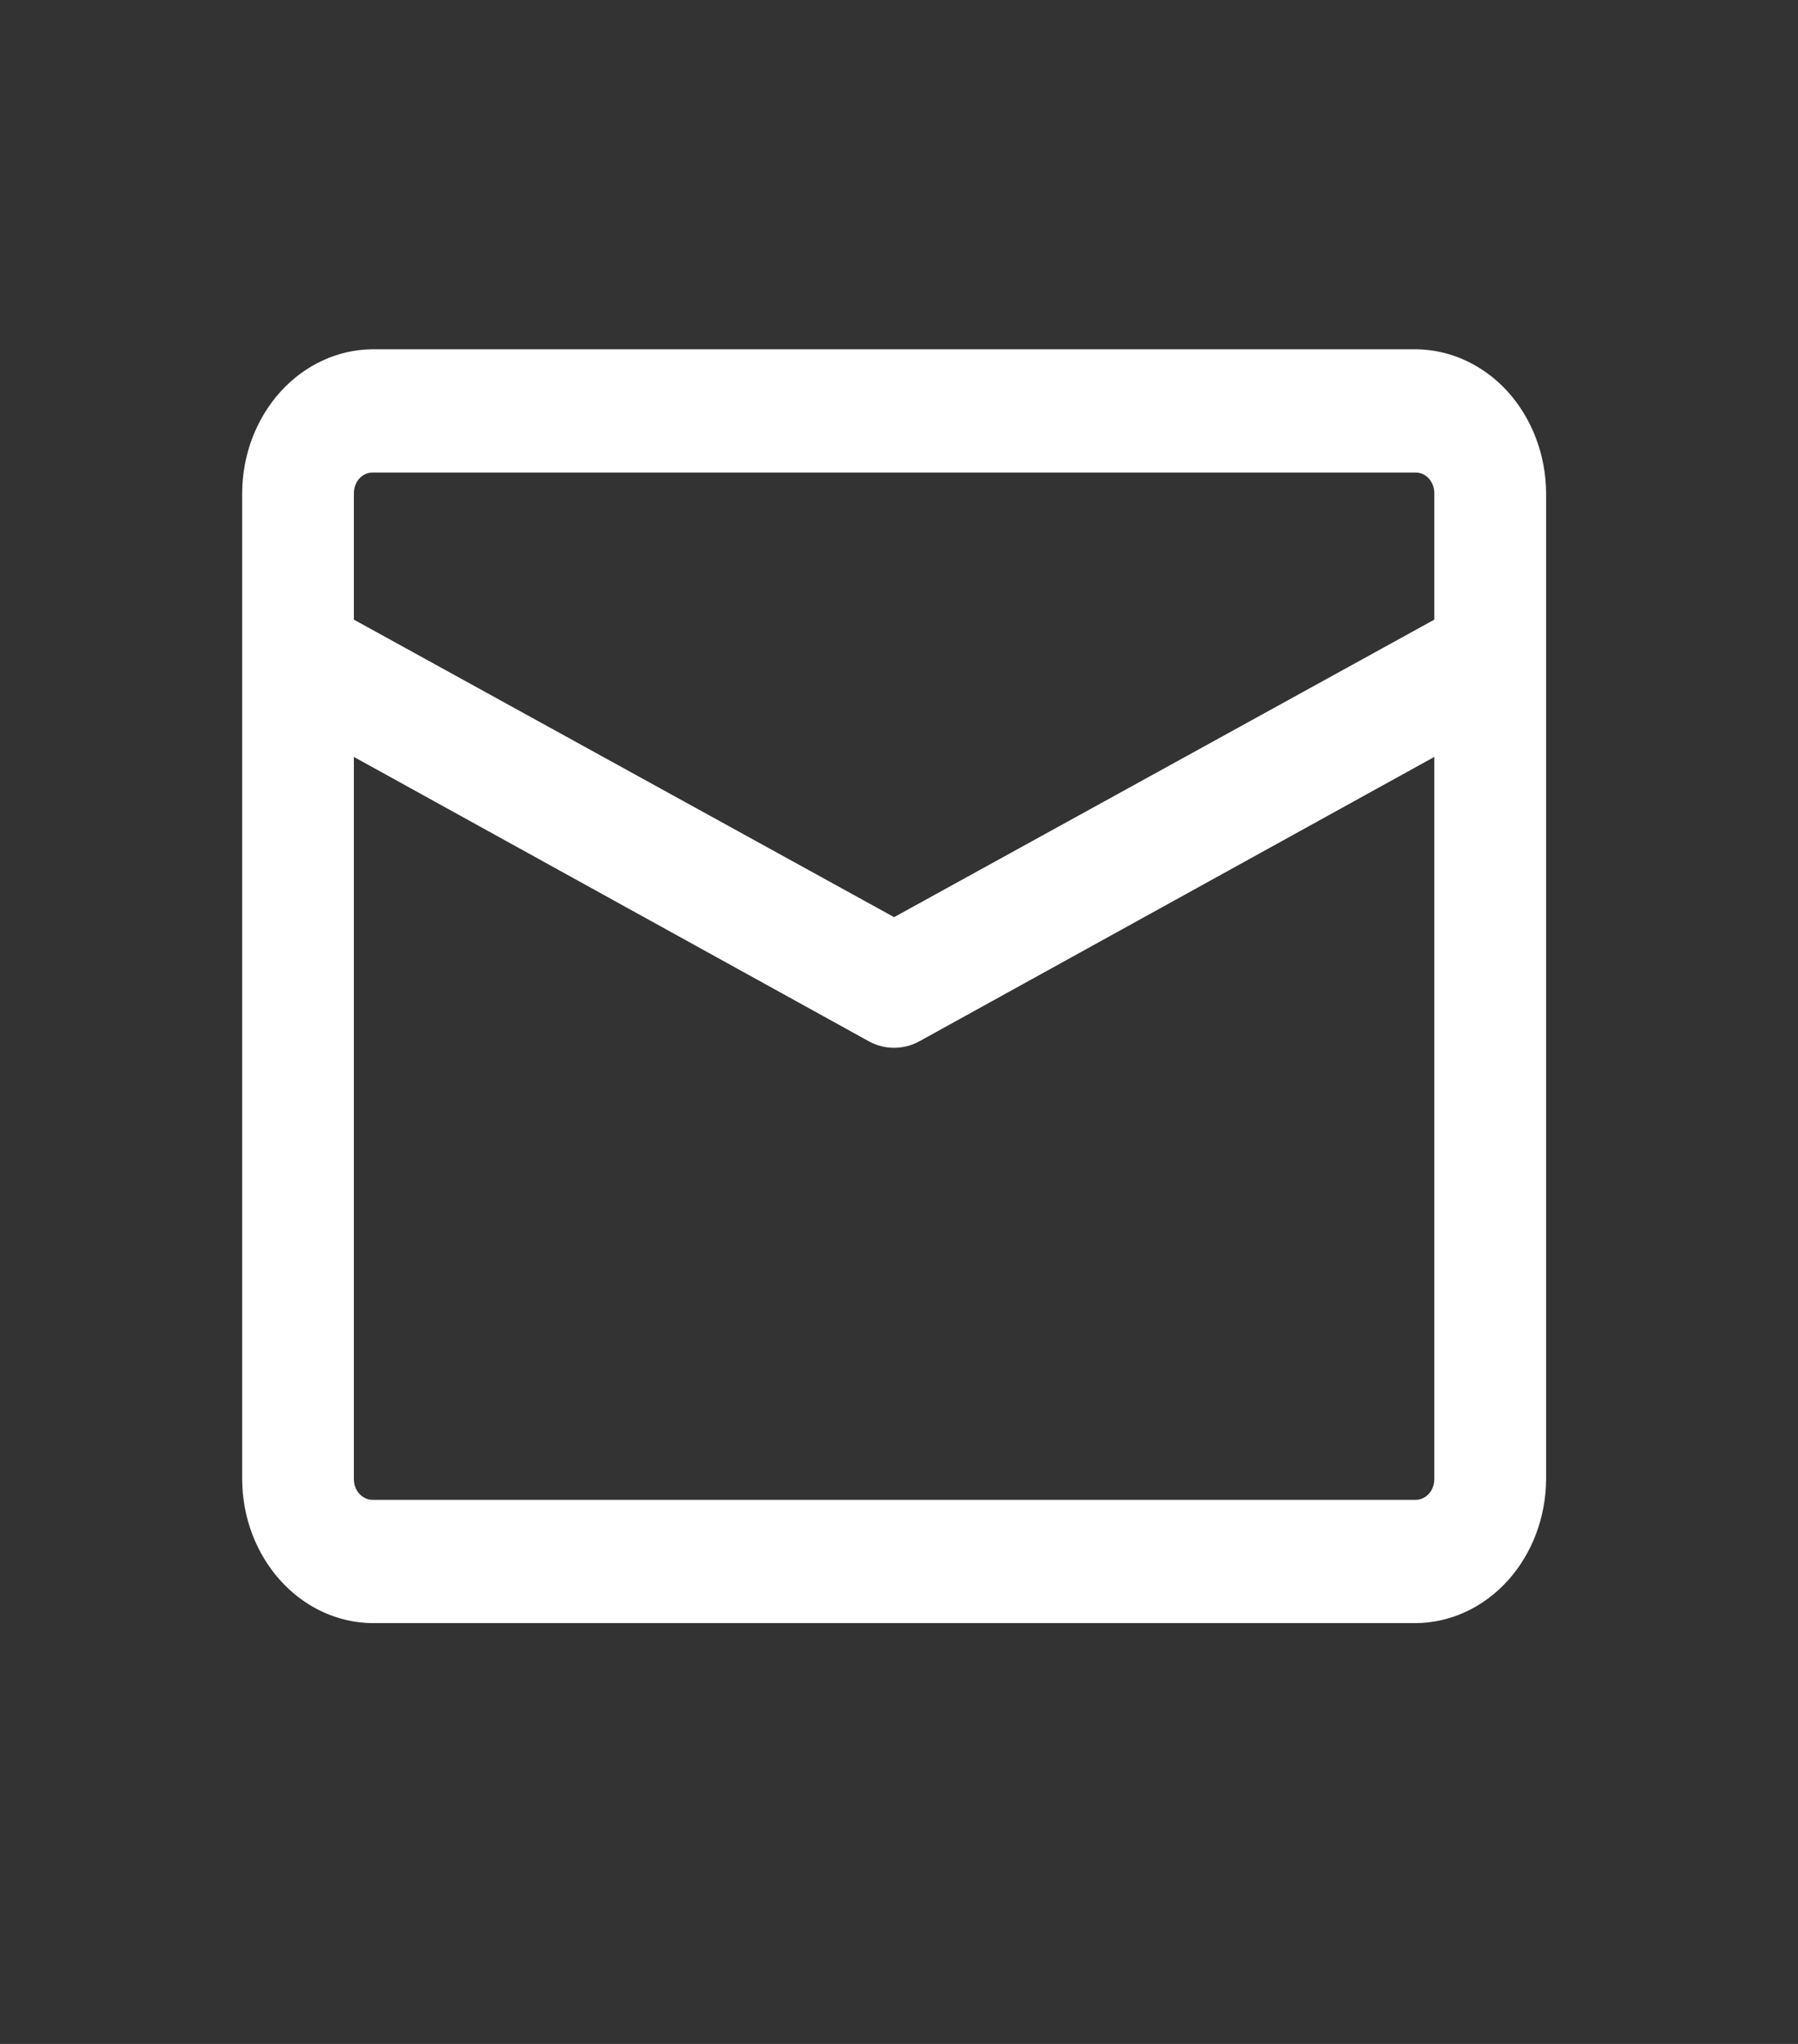 <svg width="22" height="25" viewBox="0 0 22 25" fill="none" xmlns="http://www.w3.org/2000/svg">
<rect x="0" y="0" width="22" height="25" fill="#333333" stroke="none"/>
<path d="M17.322 4.272H4.558C4.136 4.275 3.732 4.461 3.433 4.79C3.134 5.12 2.965 5.565 2.963 6.031V18.093C2.965 18.559 3.134 19.005 3.433 19.334C3.732 19.664 4.136 19.85 4.558 19.853H17.322C17.745 19.85 18.149 19.664 18.448 19.334C18.746 19.005 18.915 18.559 18.918 18.093V6.031C18.915 5.565 18.746 5.12 18.448 4.79C18.149 4.461 17.745 4.275 17.322 4.272ZM4.558 5.78H17.322C17.383 5.78 17.441 5.806 17.483 5.853C17.526 5.901 17.55 5.965 17.55 6.031V7.579L10.94 11.218L4.33 7.579V6.031C4.33 5.965 4.354 5.901 4.397 5.853C4.44 5.806 4.498 5.78 4.558 5.78ZM17.322 18.345H4.558C4.498 18.345 4.44 18.318 4.397 18.271C4.354 18.224 4.33 18.16 4.33 18.093V9.258L10.63 12.736C10.726 12.789 10.833 12.816 10.94 12.816C11.048 12.816 11.154 12.789 11.25 12.736L17.55 9.258V18.093C17.55 18.16 17.526 18.224 17.483 18.271C17.441 18.318 17.383 18.345 17.322 18.345Z" fill="white"/>
</svg>
